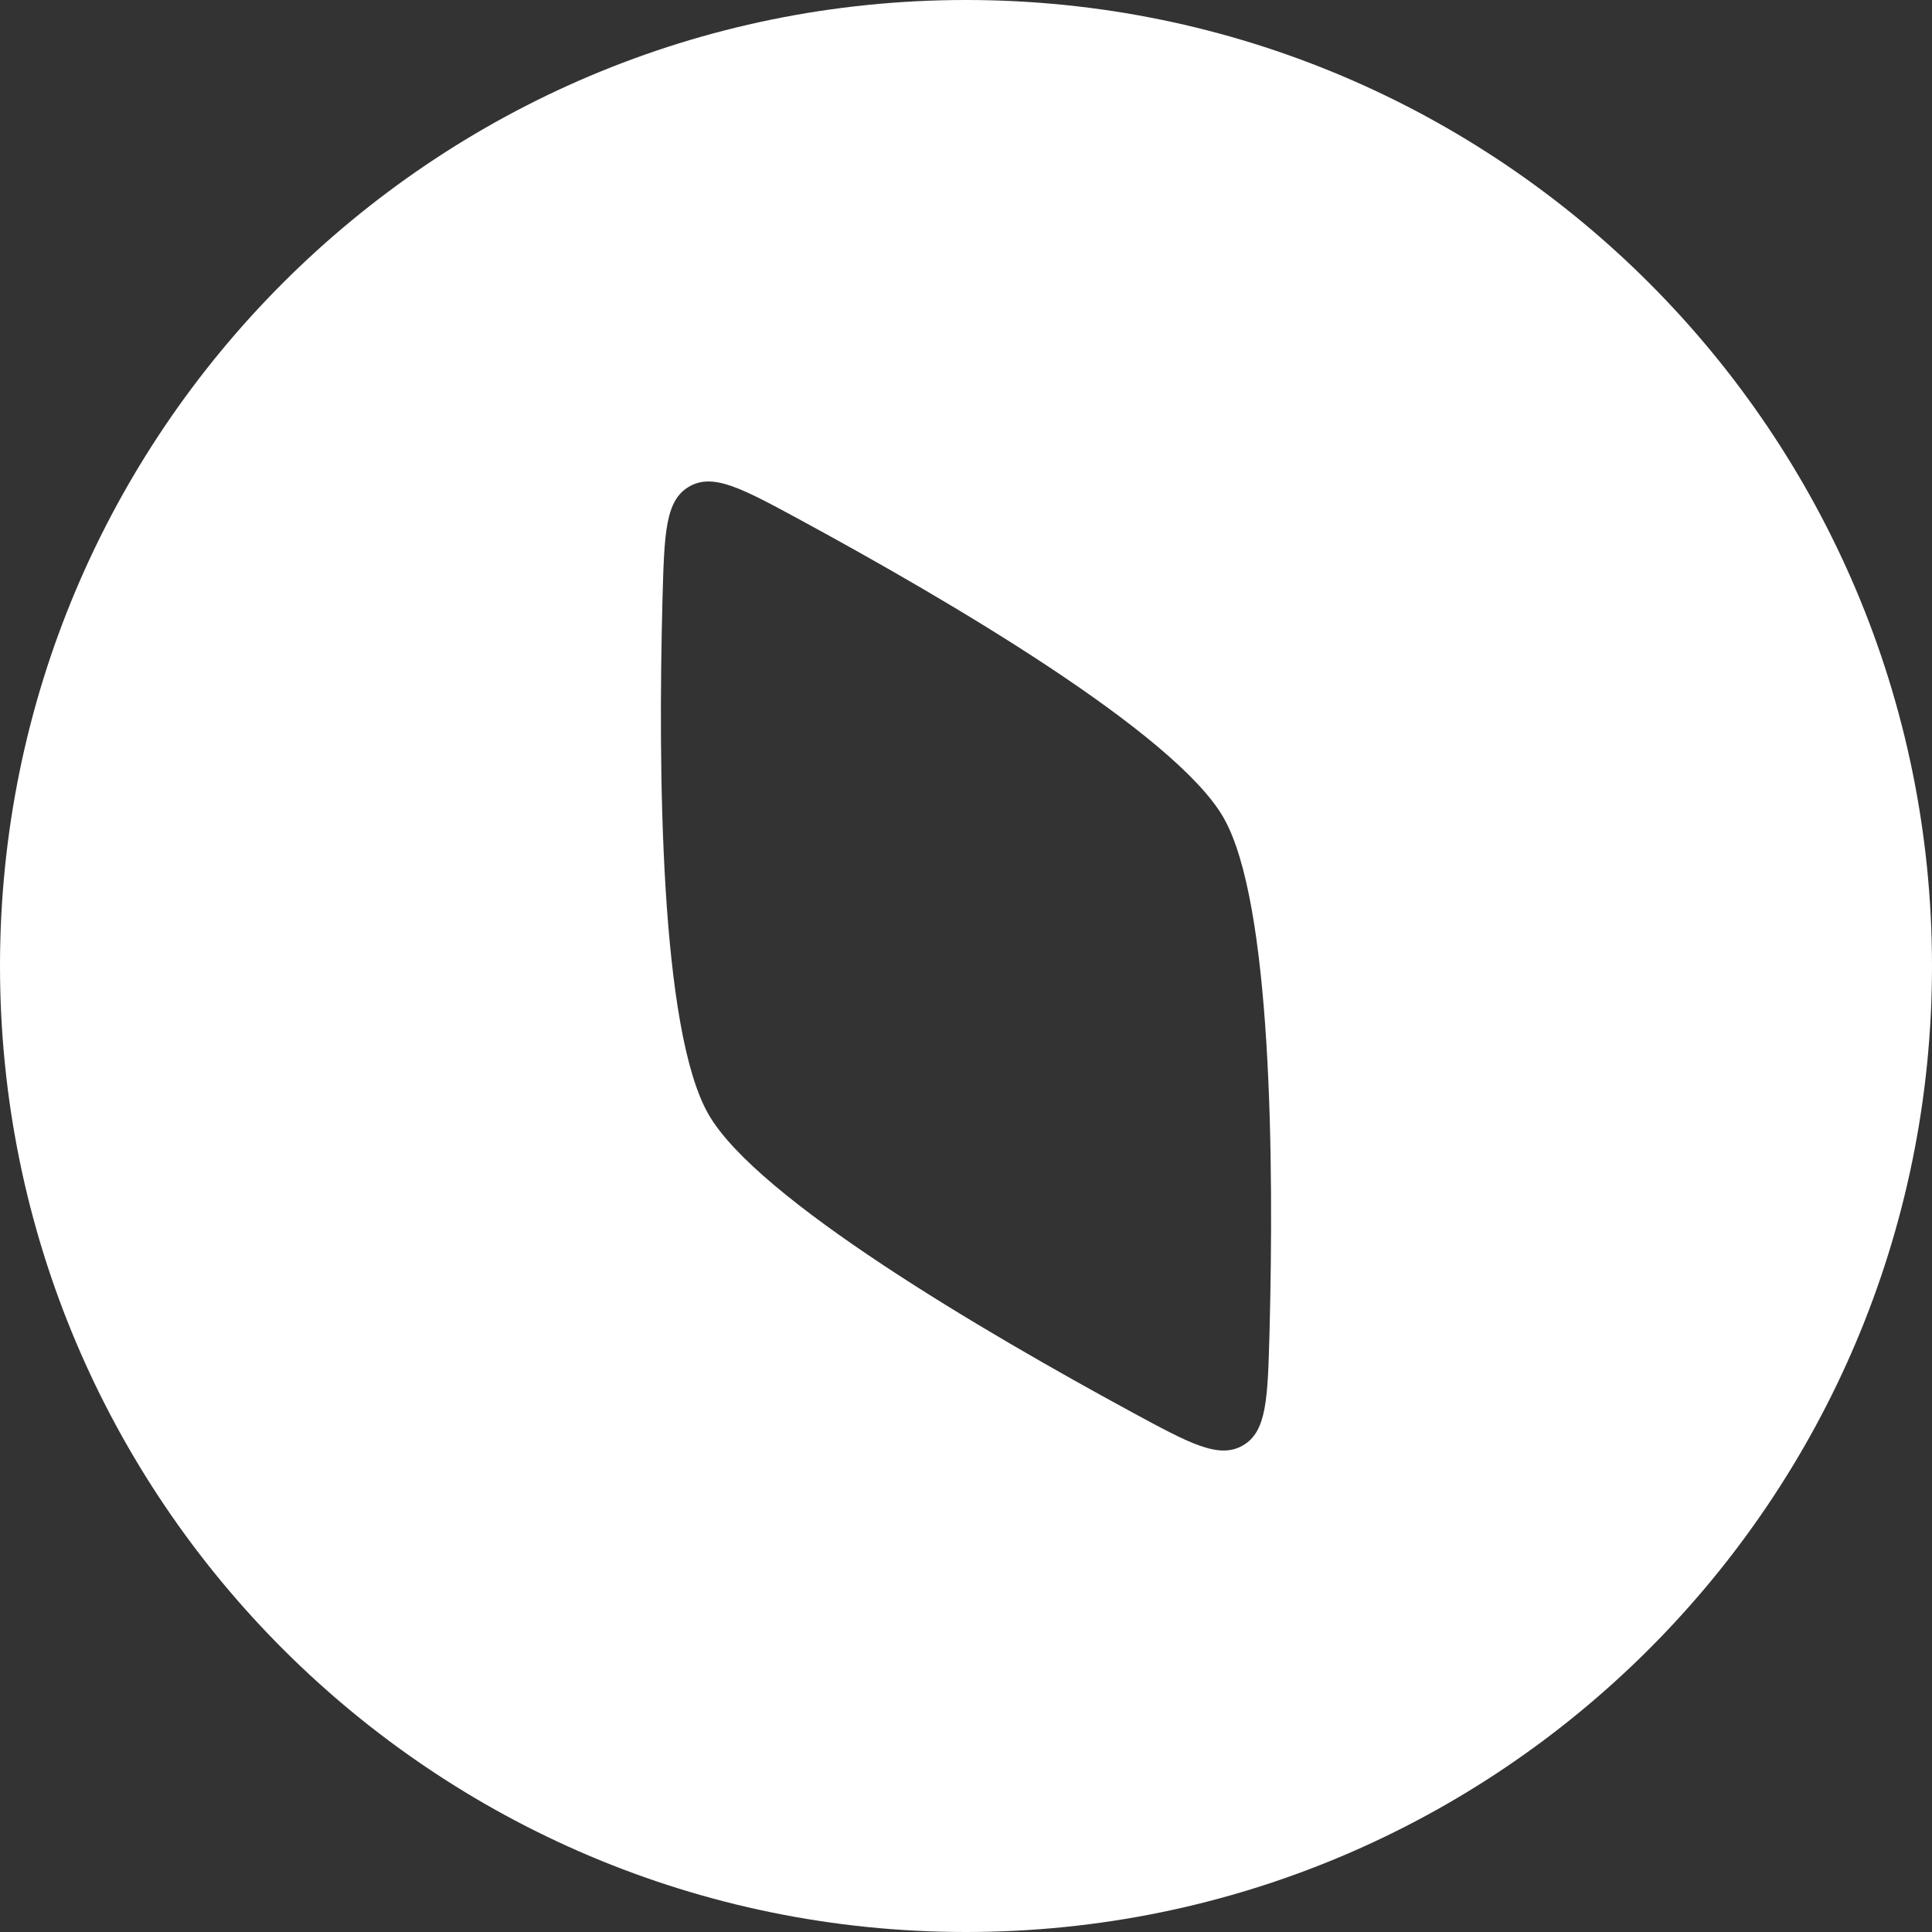 <svg width="19" height="19" viewBox="0 0 19 19" fill="none" xmlns="http://www.w3.org/2000/svg">
<rect x="0" y="0" width="19" height="19" fill="#333333" stroke="none"/>
<path fill-rule="evenodd" clip-rule="evenodd" d="M0 9.5C0 4.253 4.253 0 9.5 0C14.747 0 19 4.253 19 9.5C19 14.747 14.747 19 9.5 19C4.253 19 0 14.747 0 9.5ZM12.031 8.038C11.551 7.207 9.329 5.904 7.874 5.115C7.3 4.804 7.014 4.648 6.778 4.785C6.541 4.921 6.533 5.247 6.515 5.899C6.472 7.554 6.489 10.13 6.969 10.961C7.449 11.793 9.671 13.095 11.126 13.885C11.7 14.196 11.986 14.352 12.223 14.215C12.459 14.079 12.467 13.753 12.485 13.101C12.528 11.445 12.511 8.87 12.031 8.038Z" fill="white"/>
</svg>
